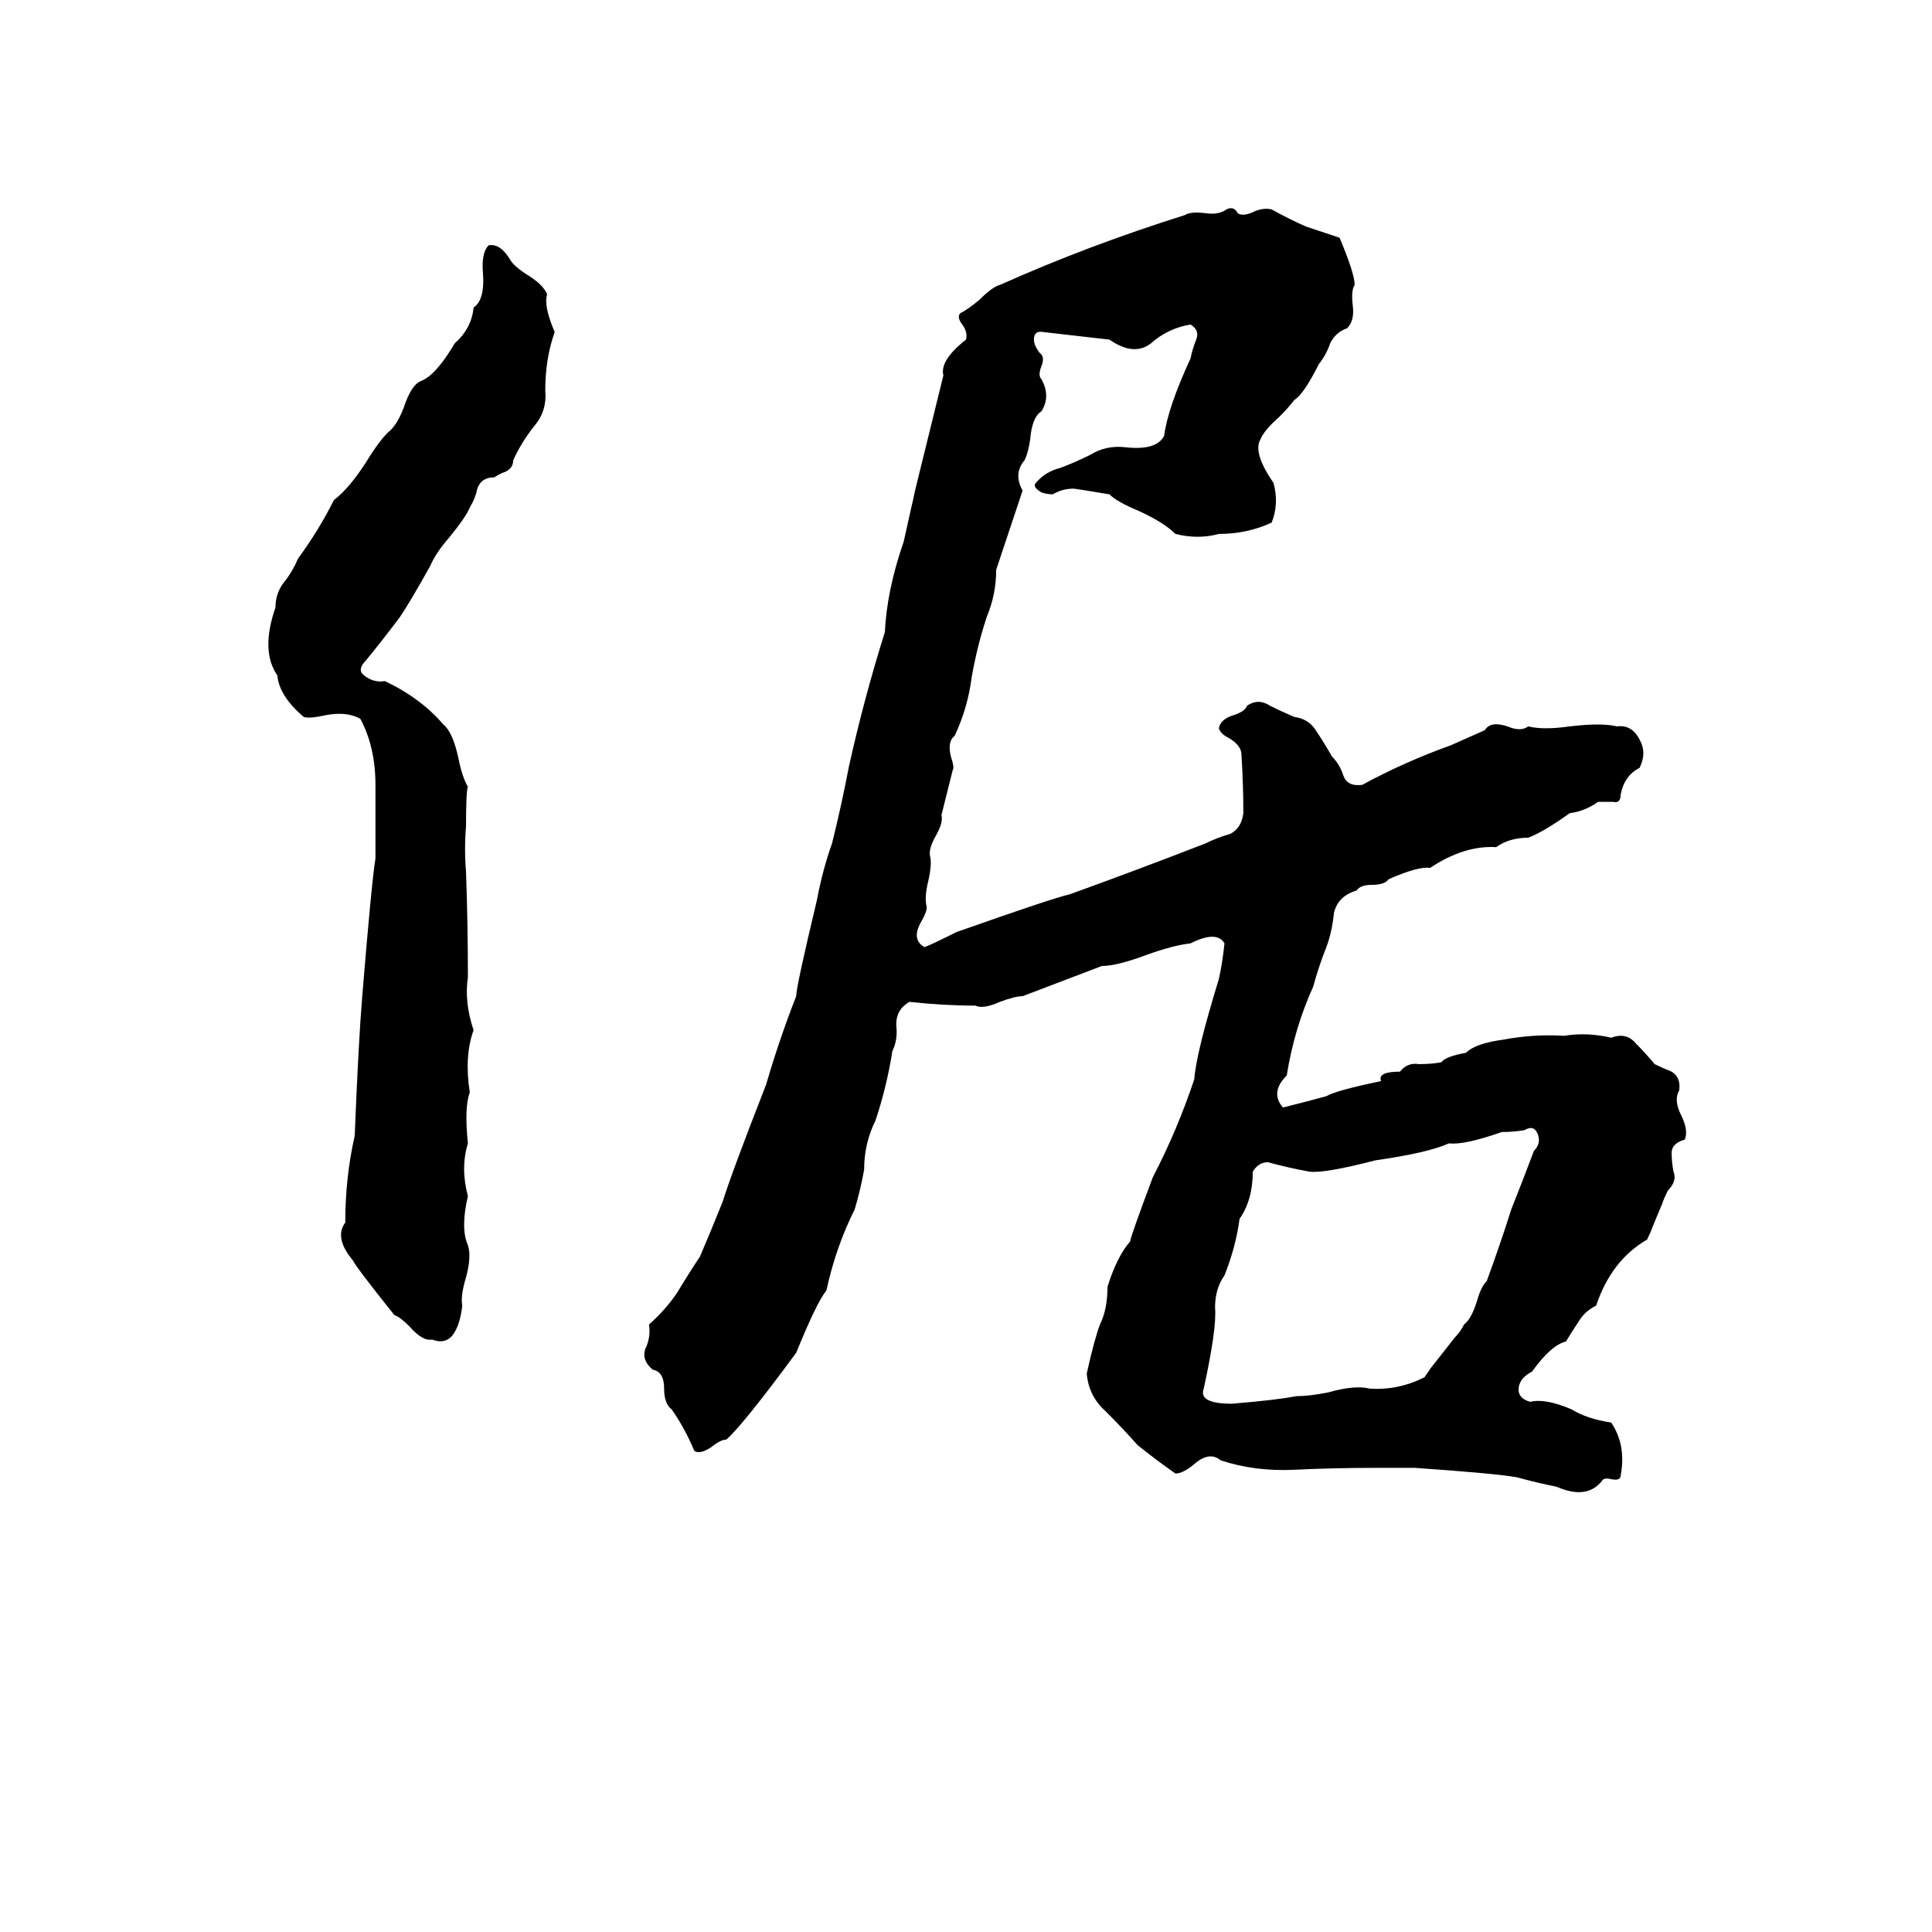 <svg xmlns="http://www.w3.org/2000/svg" viewBox="0 -800 1024 1024">
	<path fill="#000000" d="M650 -689Q654 -691 656 -687Q659 -685 665 -688Q670 -690 674 -689Q683 -684 692 -680Q701 -677 710 -674Q718 -655 718 -649Q716 -646 717 -638Q718 -630 714 -626Q708 -624 705 -618Q703 -612 699 -607Q691 -591 686 -588Q683 -584 678 -579Q670 -572 668 -567Q664 -560 675 -544Q678 -533 674 -523Q661 -517 646 -517Q635 -514 623 -517Q617 -523 604 -529Q592 -534 588 -538Q570 -541 569 -541Q563 -541 558 -538Q555 -538 552 -539Q547 -542 549 -544Q554 -550 562 -552Q570 -555 578 -559Q586 -564 596 -563Q613 -561 617 -569Q619 -584 631 -610Q632 -615 634 -620Q636 -625 631 -628Q619 -626 610 -618Q601 -611 588 -620Q571 -622 553 -624Q548 -625 548 -620Q548 -617 551 -613Q554 -611 552 -606Q550 -601 552 -599Q557 -590 552 -582Q547 -579 546 -567Q545 -560 543 -556Q537 -549 542 -540Q535 -519 528 -498Q528 -485 523 -473Q518 -458 515 -441Q513 -425 506 -410Q502 -407 504 -399Q506 -393 505 -392Q502 -380 499 -368Q500 -364 496 -357Q492 -350 493 -346Q494 -342 492 -333Q490 -325 491 -320Q492 -318 488 -311Q483 -302 490 -298Q493 -299 507 -306Q558 -324 567 -326Q603 -339 639 -353Q645 -356 652 -358Q658 -361 659 -369Q659 -384 658 -400Q658 -405 651 -409Q647 -411 646 -414Q647 -419 654 -421Q660 -423 661 -426Q667 -430 673 -426Q679 -423 686 -420Q694 -419 698 -412Q702 -406 706 -399Q710 -395 712 -389Q714 -383 722 -384Q744 -396 769 -405Q778 -409 787 -413Q790 -418 799 -415Q806 -412 810 -415Q818 -413 832 -415Q849 -417 857 -415Q865 -416 869 -408Q873 -401 869 -393Q861 -389 859 -379Q859 -374 855 -375Q850 -375 847 -375Q840 -370 832 -369Q818 -359 810 -356Q800 -356 793 -351Q776 -352 758 -340Q752 -341 736 -334Q734 -331 727 -331Q721 -331 719 -328Q709 -325 707 -316Q706 -306 703 -298Q699 -288 696 -277Q686 -255 682 -230Q673 -221 680 -213Q692 -216 703 -219Q708 -222 732 -227Q730 -232 742 -232Q746 -237 752 -236Q759 -236 764 -237Q766 -240 777 -242Q782 -247 797 -249Q813 -252 829 -251Q841 -253 854 -250Q862 -253 867 -247Q872 -242 877 -236Q881 -234 886 -232Q891 -229 890 -222Q887 -217 891 -209Q895 -201 893 -196Q886 -194 886 -189Q886 -184 887 -179Q889 -174 884 -169Q882 -165 881 -162L876 -150Q875 -147 873 -143Q854 -132 846 -108Q840 -105 837 -100Q833 -94 830 -89Q822 -87 812 -73Q806 -70 805 -65Q804 -59 811 -57Q819 -59 833 -53Q841 -48 854 -46Q862 -34 859 -18Q859 -15 854 -16Q850 -17 849 -15Q841 -5 825 -12Q815 -14 804 -17Q793 -19 750 -22Q739 -22 728 -22Q707 -22 686 -21Q665 -20 647 -26Q641 -31 633 -24Q627 -19 623 -19Q613 -26 603 -34Q595 -43 586 -52Q577 -60 576 -72Q580 -90 583 -98Q587 -106 587 -118Q592 -134 599 -142Q599 -144 611 -176Q624 -201 633 -228Q634 -242 646 -281Q648 -290 649 -300Q645 -307 631 -300Q622 -299 608 -294Q592 -288 584 -288Q563 -280 542 -272Q538 -272 530 -269Q521 -265 517 -267Q500 -267 482 -269Q475 -265 475 -257Q476 -249 473 -243Q470 -224 464 -206Q458 -194 458 -180Q456 -169 453 -159Q443 -139 438 -116Q433 -110 422 -83Q394 -45 385 -37Q382 -37 377 -33Q371 -29 368 -31Q363 -43 356 -53Q352 -56 352 -64Q352 -73 346 -74Q340 -79 342 -85Q345 -91 344 -98Q353 -106 359 -115Q365 -125 371 -134Q377 -148 383 -163Q388 -179 406 -225Q413 -249 422 -272Q422 -277 433 -323Q436 -339 441 -353Q446 -373 450 -394Q458 -430 469 -465Q470 -487 479 -513L483 -531Q484 -535 485 -540Q498 -593 500 -601Q498 -609 512 -620Q513 -624 510 -628Q507 -632 509 -634Q513 -636 519 -641Q526 -648 530 -649Q577 -670 628 -686Q631 -688 639 -687Q646 -686 650 -689ZM259 -670Q265 -671 270 -663Q272 -659 280 -654Q288 -649 290 -644Q288 -638 294 -624Q289 -610 289 -593Q290 -582 283 -574Q276 -565 272 -556Q272 -552 268 -550Q265 -549 262 -547Q255 -547 253 -541Q252 -536 249 -531Q247 -526 238 -515Q231 -507 228 -500Q218 -482 212 -473Q203 -461 194 -450Q189 -445 193 -442Q198 -438 204 -439Q223 -430 235 -416Q240 -412 243 -398Q245 -388 248 -383Q247 -381 247 -362Q246 -350 247 -338Q248 -310 248 -282Q246 -269 251 -254Q246 -240 249 -221Q246 -213 248 -194Q244 -181 248 -166Q244 -149 248 -140Q250 -134 247 -123Q244 -113 245 -108Q244 -99 241 -94Q237 -87 229 -90Q224 -89 217 -97Q212 -102 209 -103Q189 -128 187 -132Q177 -144 183 -152Q183 -176 188 -198Q190 -248 192 -272Q197 -333 199 -345Q199 -365 199 -384Q199 -404 191 -419Q184 -423 173 -421Q164 -419 161 -420Q148 -431 147 -442Q138 -455 146 -478Q146 -486 151 -492Q155 -497 158 -504Q169 -519 177 -535Q185 -541 194 -555Q202 -568 207 -572Q211 -576 214 -584Q218 -596 223 -598Q231 -601 241 -618Q250 -626 251 -637Q257 -641 256 -655Q255 -666 259 -670ZM808 -201Q802 -200 796 -200Q776 -193 768 -194Q757 -189 729 -185Q702 -178 694 -179Q683 -181 672 -184Q667 -184 664 -179Q664 -164 657 -154Q655 -139 649 -124Q644 -117 644 -107Q645 -96 638 -64Q635 -56 653 -56Q677 -58 687 -60Q694 -60 704 -62Q718 -66 726 -64Q741 -63 755 -70Q759 -76 760 -77L771 -91Q774 -94 776 -98Q780 -101 783 -111Q785 -118 788 -121Q795 -140 801 -159Q807 -174 813 -190Q817 -194 815 -199Q813 -204 808 -201Z"/>
</svg>